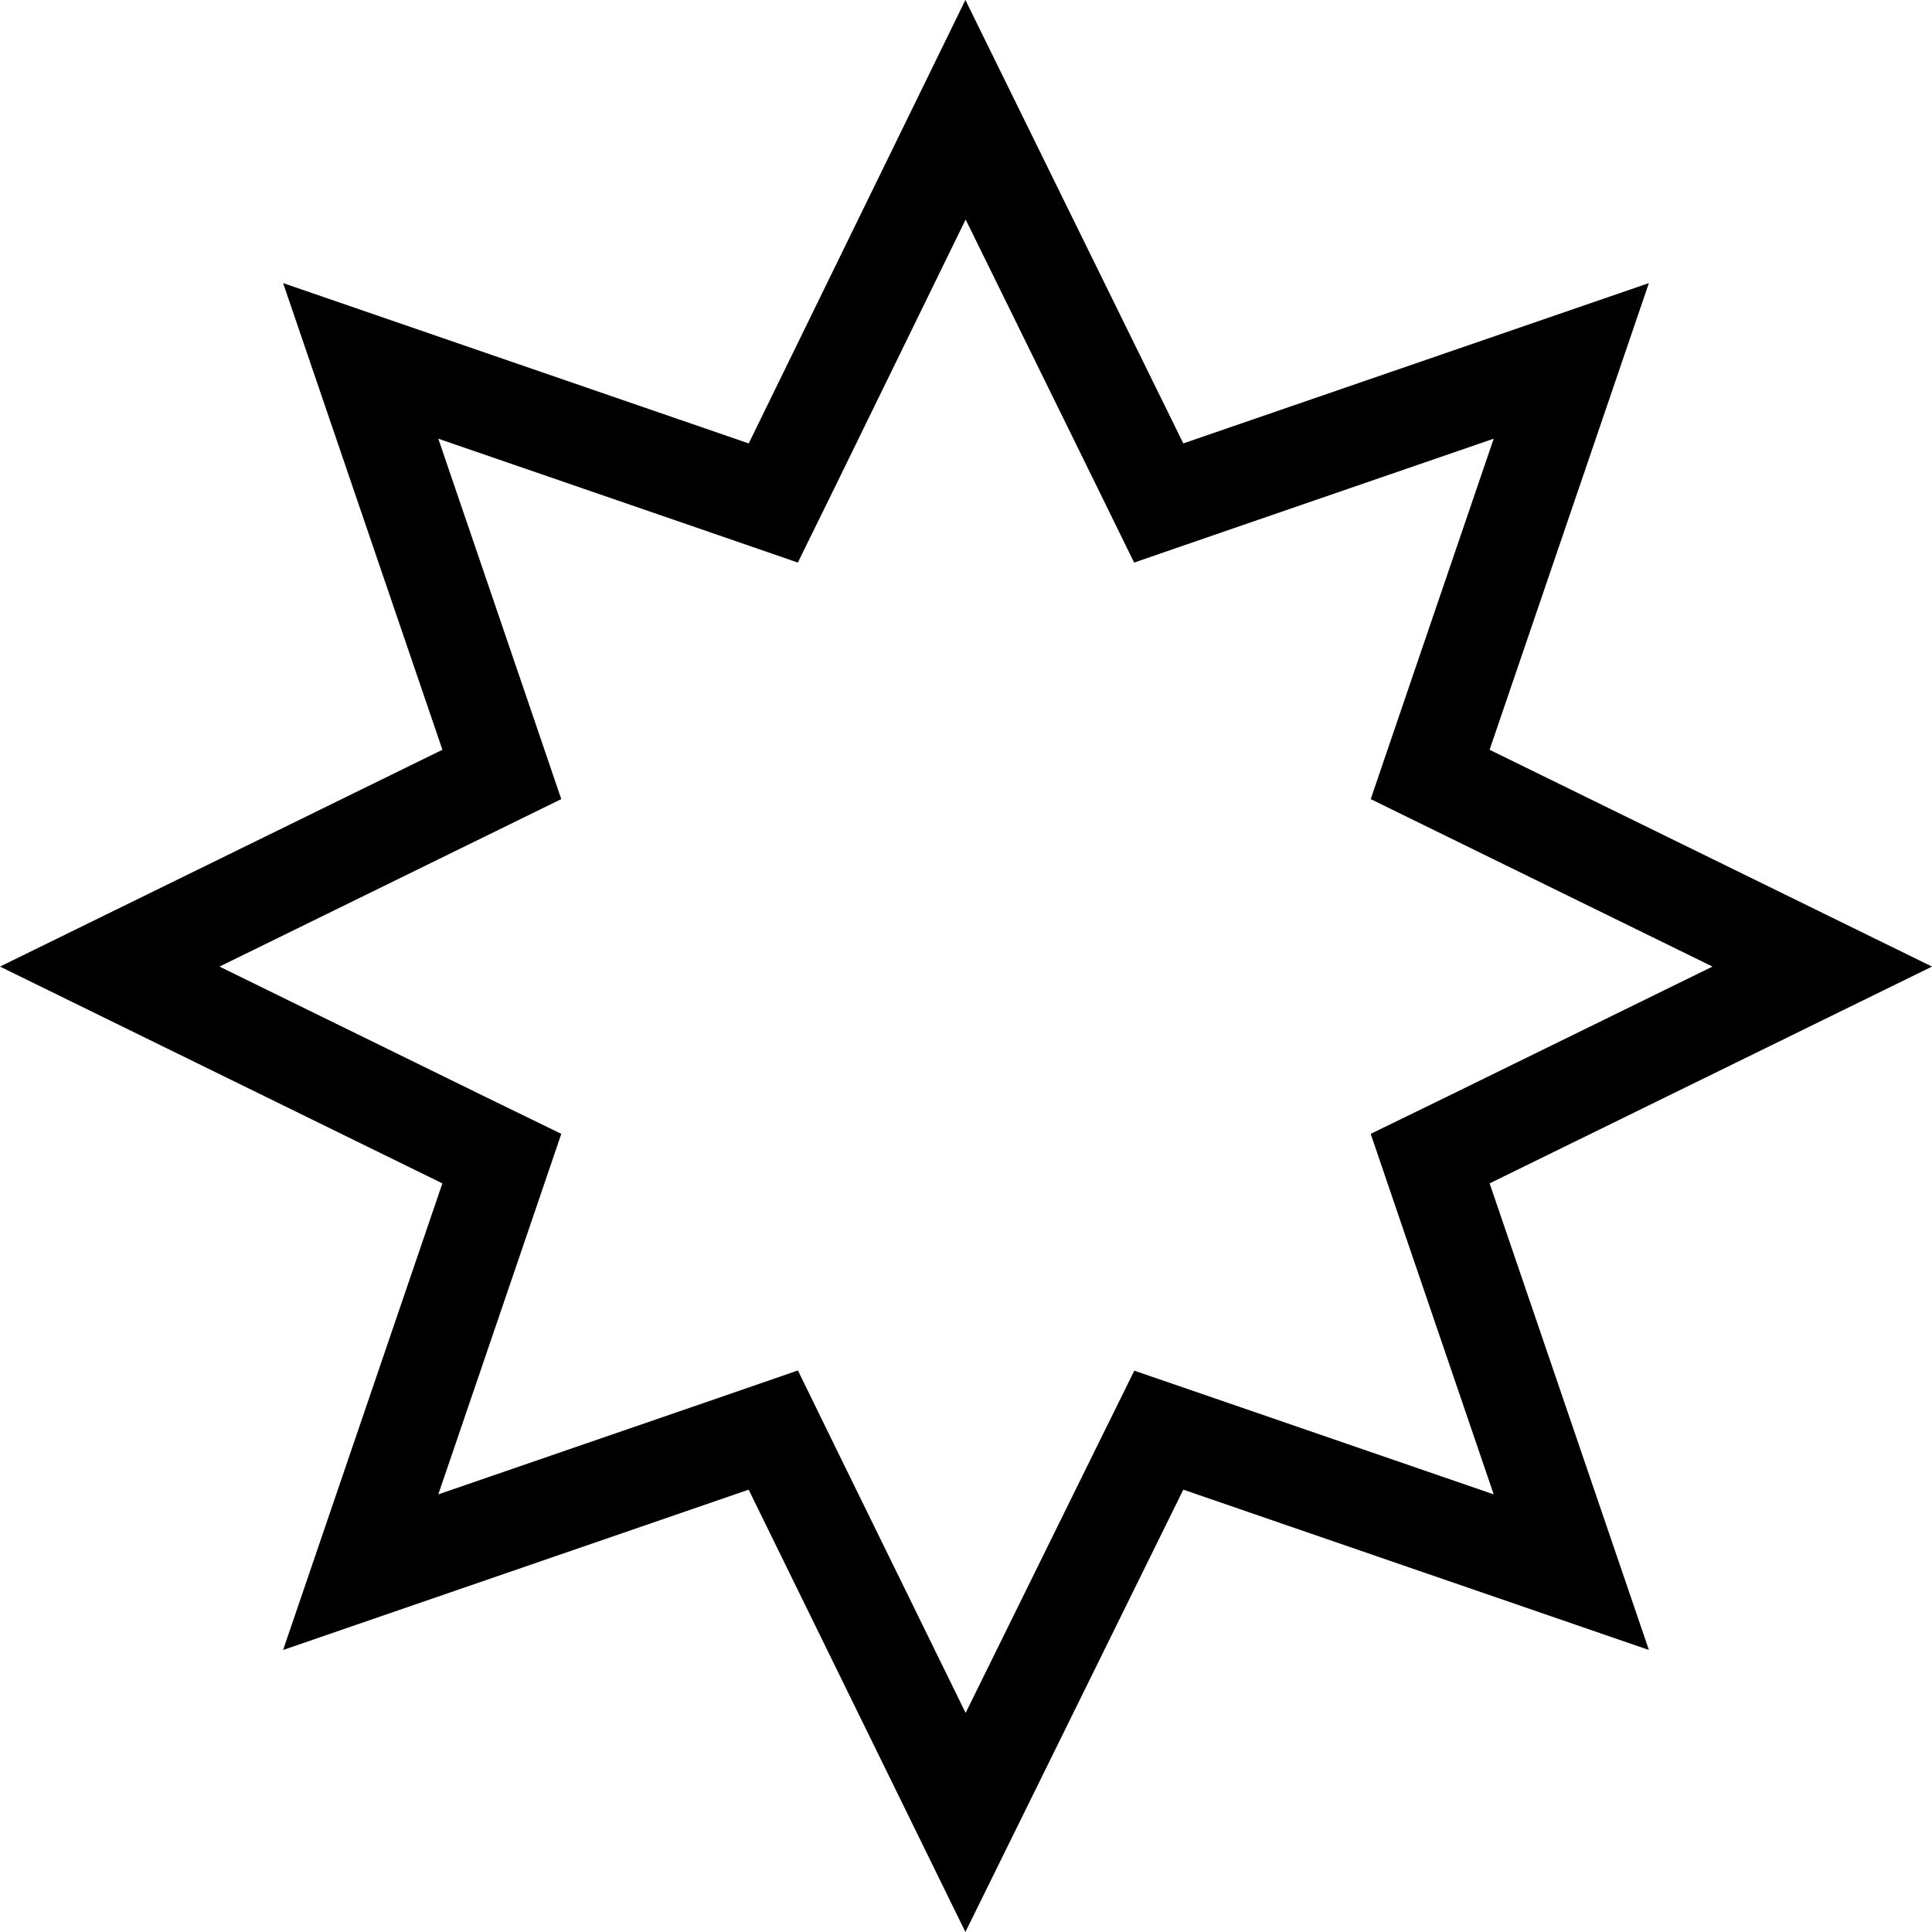 <svg width="20" height="20" viewBox="0 0 20 20" fill="none" xmlns="http://www.w3.org/2000/svg">
<path d="M9.995 1.136L11.801 4.811L11.995 5.207L12.412 5.063L16.266 3.736L14.947 7.6L14.805 8.017L15.201 8.211L18.864 10.006L15.201 11.801L14.805 11.994L14.947 12.411L16.266 16.275L12.412 14.948L11.996 14.805L11.801 15.2L9.995 18.866L8.199 15.201L8.005 14.804L7.588 14.948L3.734 16.275L5.053 12.411L5.195 11.994L4.799 11.801L1.136 10.006L4.799 8.211L5.195 8.017L5.053 7.6L3.734 3.736L7.588 5.063L8.005 5.207L8.2 4.81L9.995 1.136Z" stroke="black"/>
</svg>

